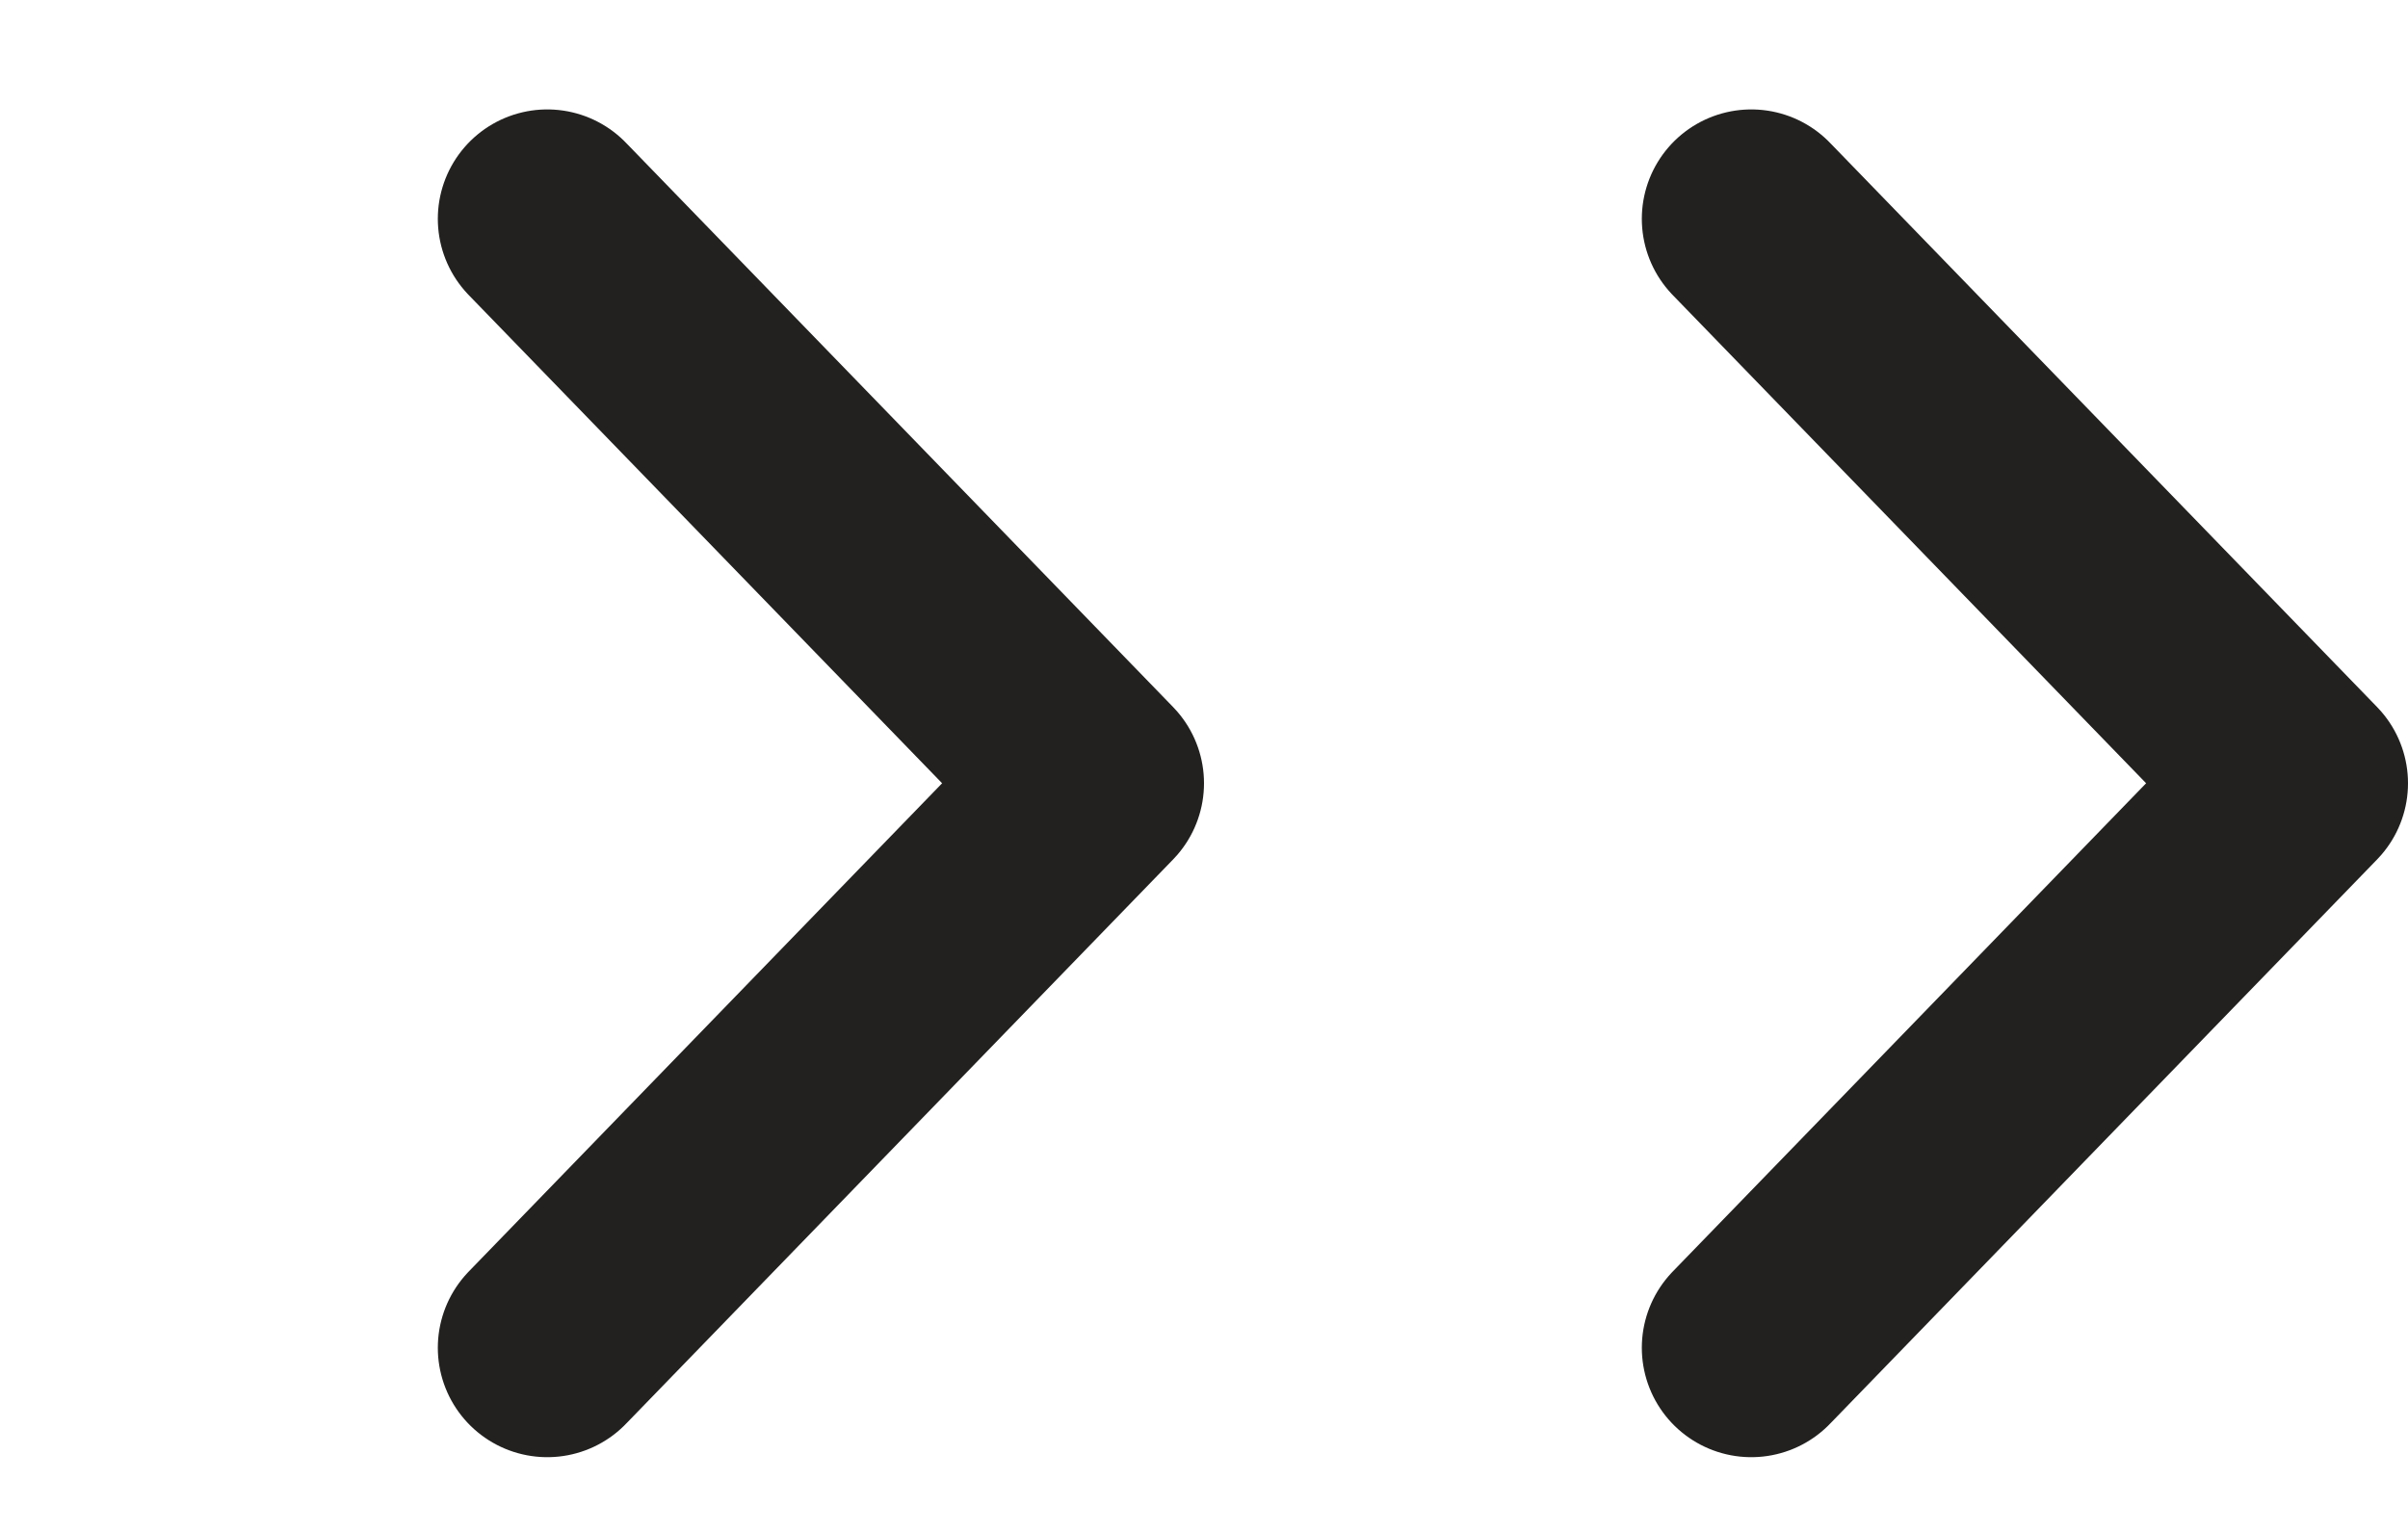 <svg width="22" height="14" viewBox="0 0 22 14" fill="none" xmlns="http://www.w3.org/2000/svg">
<path d="M16 2L21 7.158L16 12.317" stroke="#222120" stroke-width="2" stroke-linecap="round" stroke-linejoin="round"/>
<path d="M5 2L10 7.158L5 12.317" stroke="#222120" stroke-width="2" stroke-linecap="round" stroke-linejoin="round"/>
</svg>
